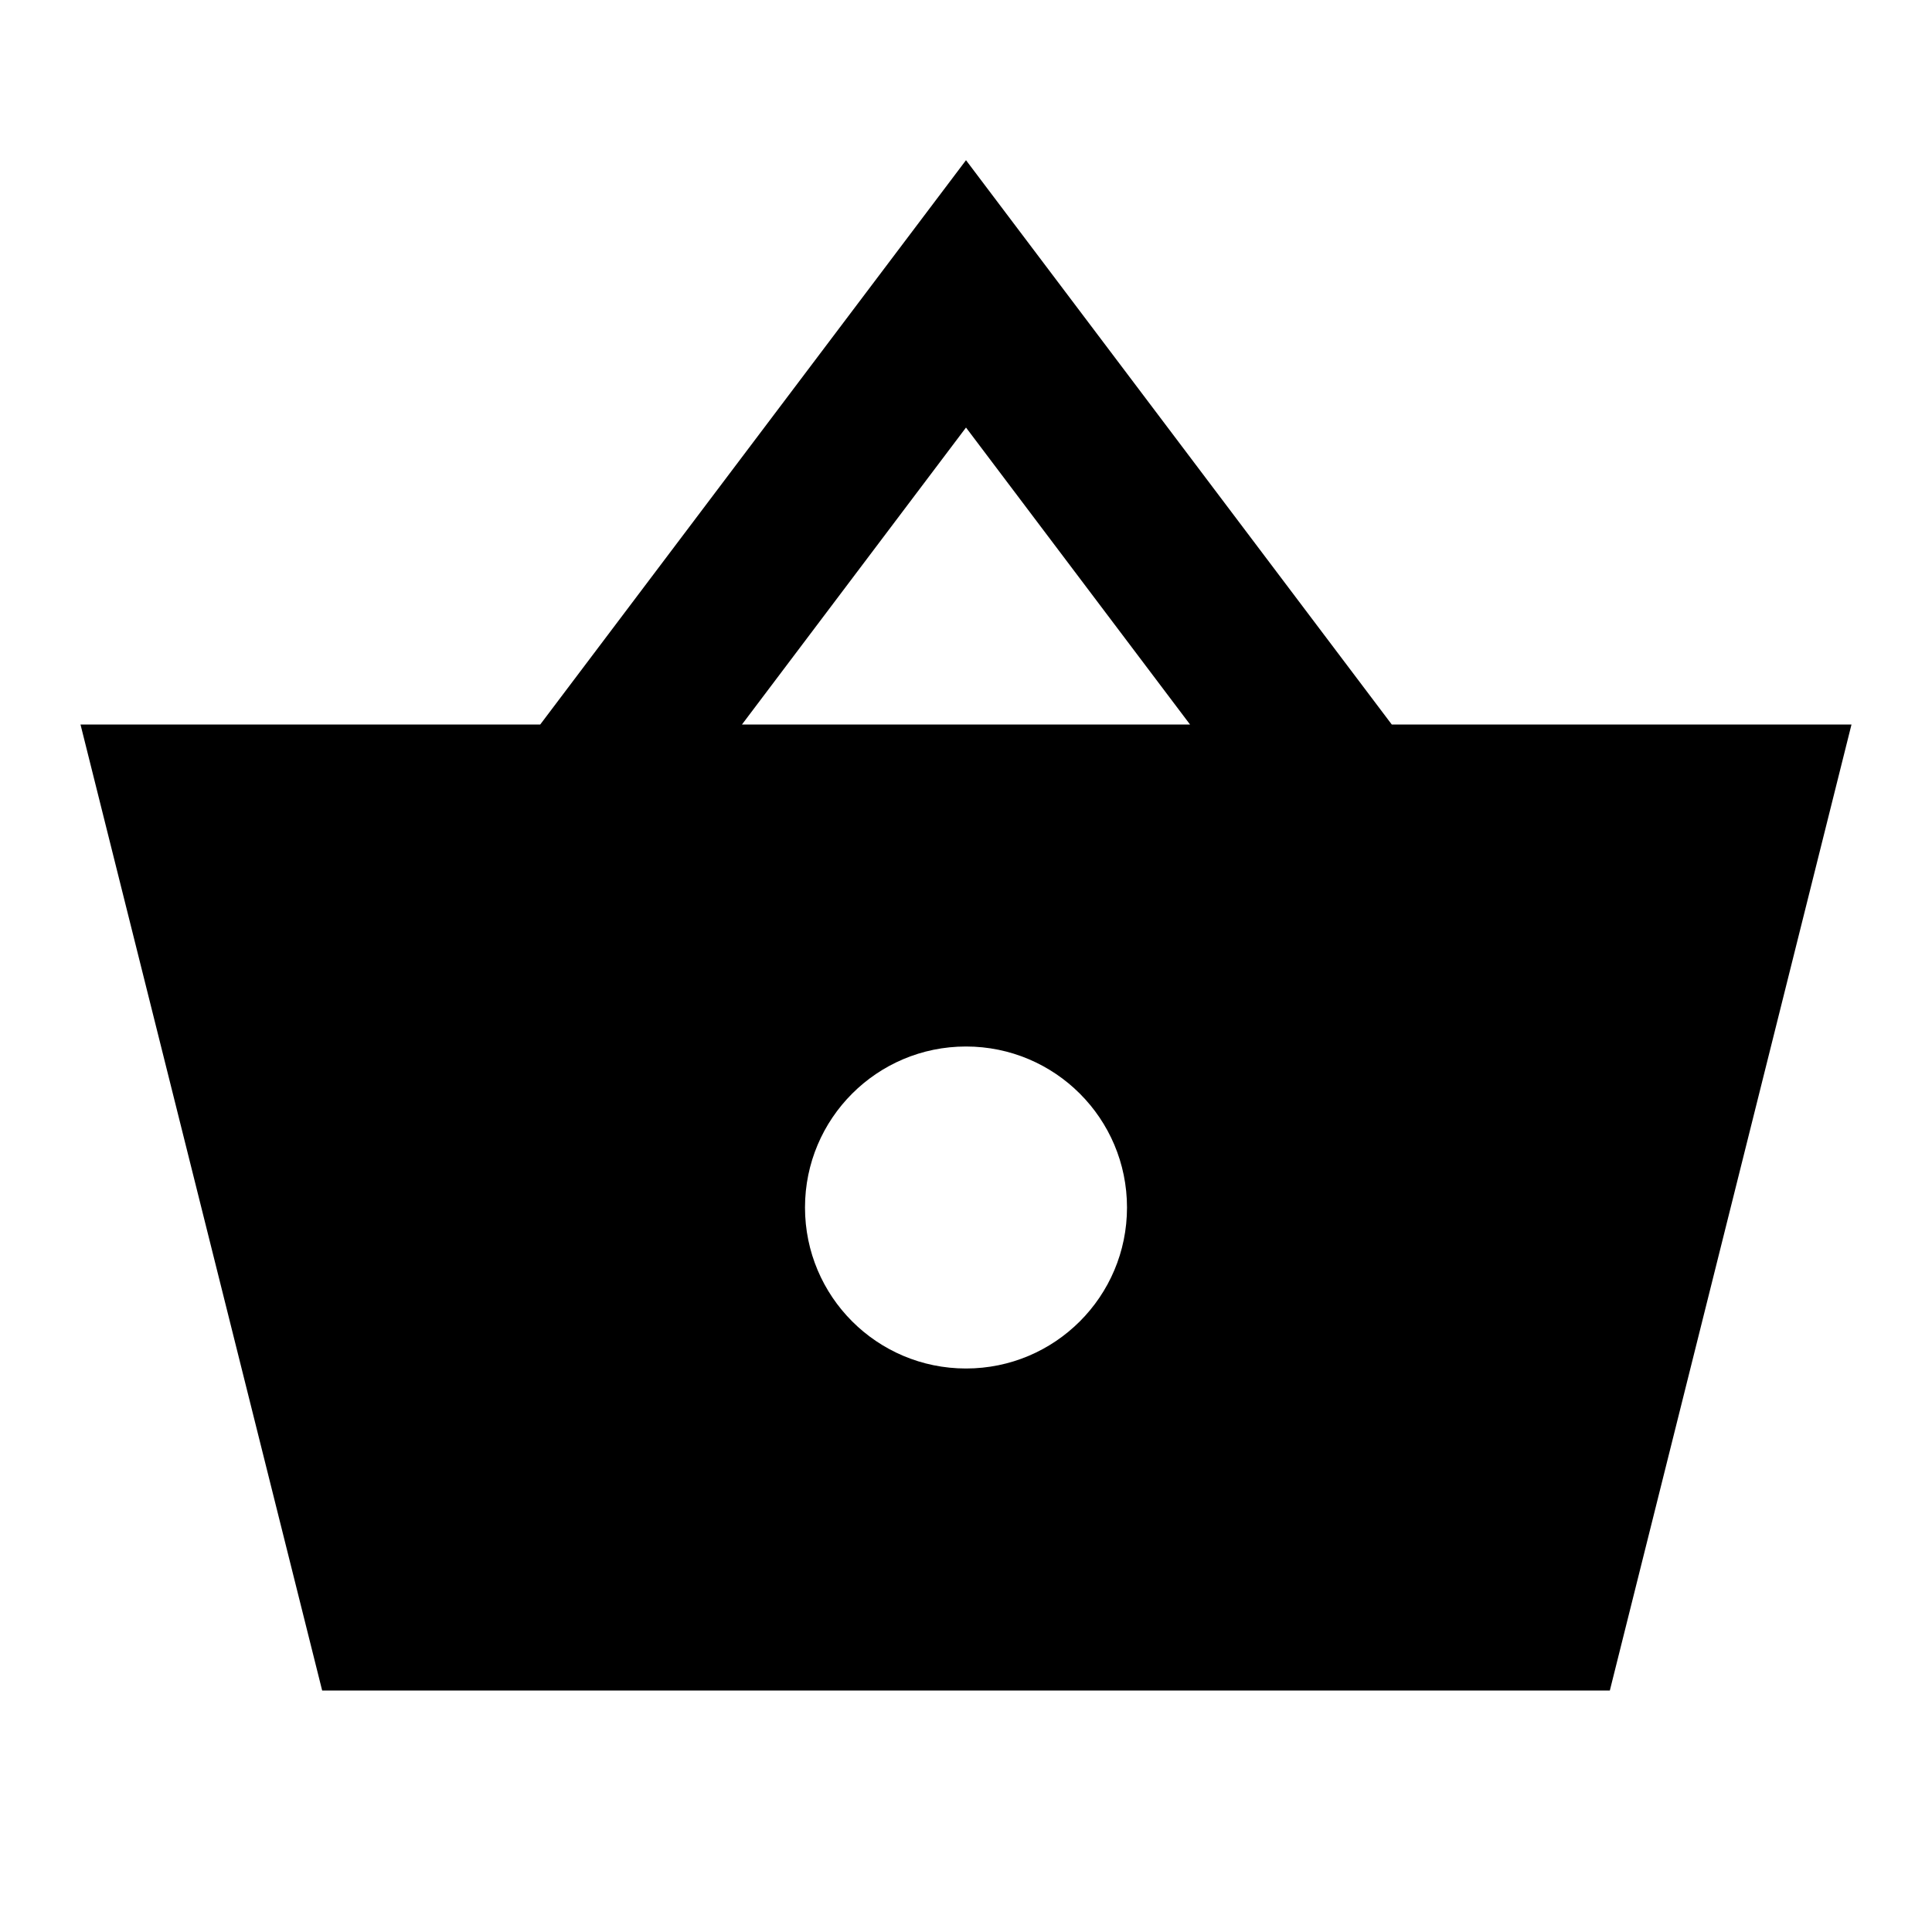 <?xml version="1.0"?>
<svg xmlns="http://www.w3.org/2000/svg" viewBox="0 0 24 24">
    <path style="line-height:normal;text-indent:0;text-align:start;text-decoration-line:none;text-decoration-style:solid;text-decoration-color:#000;text-transform:none;block-progression:tb;isolation:auto;mix-blend-mode:normal" d="M 12 1.99 L 6.711 9 L 1 9 L 4.002 21 L 19.998 21 L 23 9 L 17.289 9 L 12 1.99 z M 12 5.311 L 14.783 9 L 9.217 9 L 12 5.311 z M 12 13 C 13.105 13 14 13.895 14 15 C 14 16.105 13.105 17 12 17 C 10.895 17 10 16.105 10 15 C 10 13.895 10.895 13 12 13 z" font-weight="400" font-family="sans-serif" white-space="normal" overflow="visible"/>
</svg>
